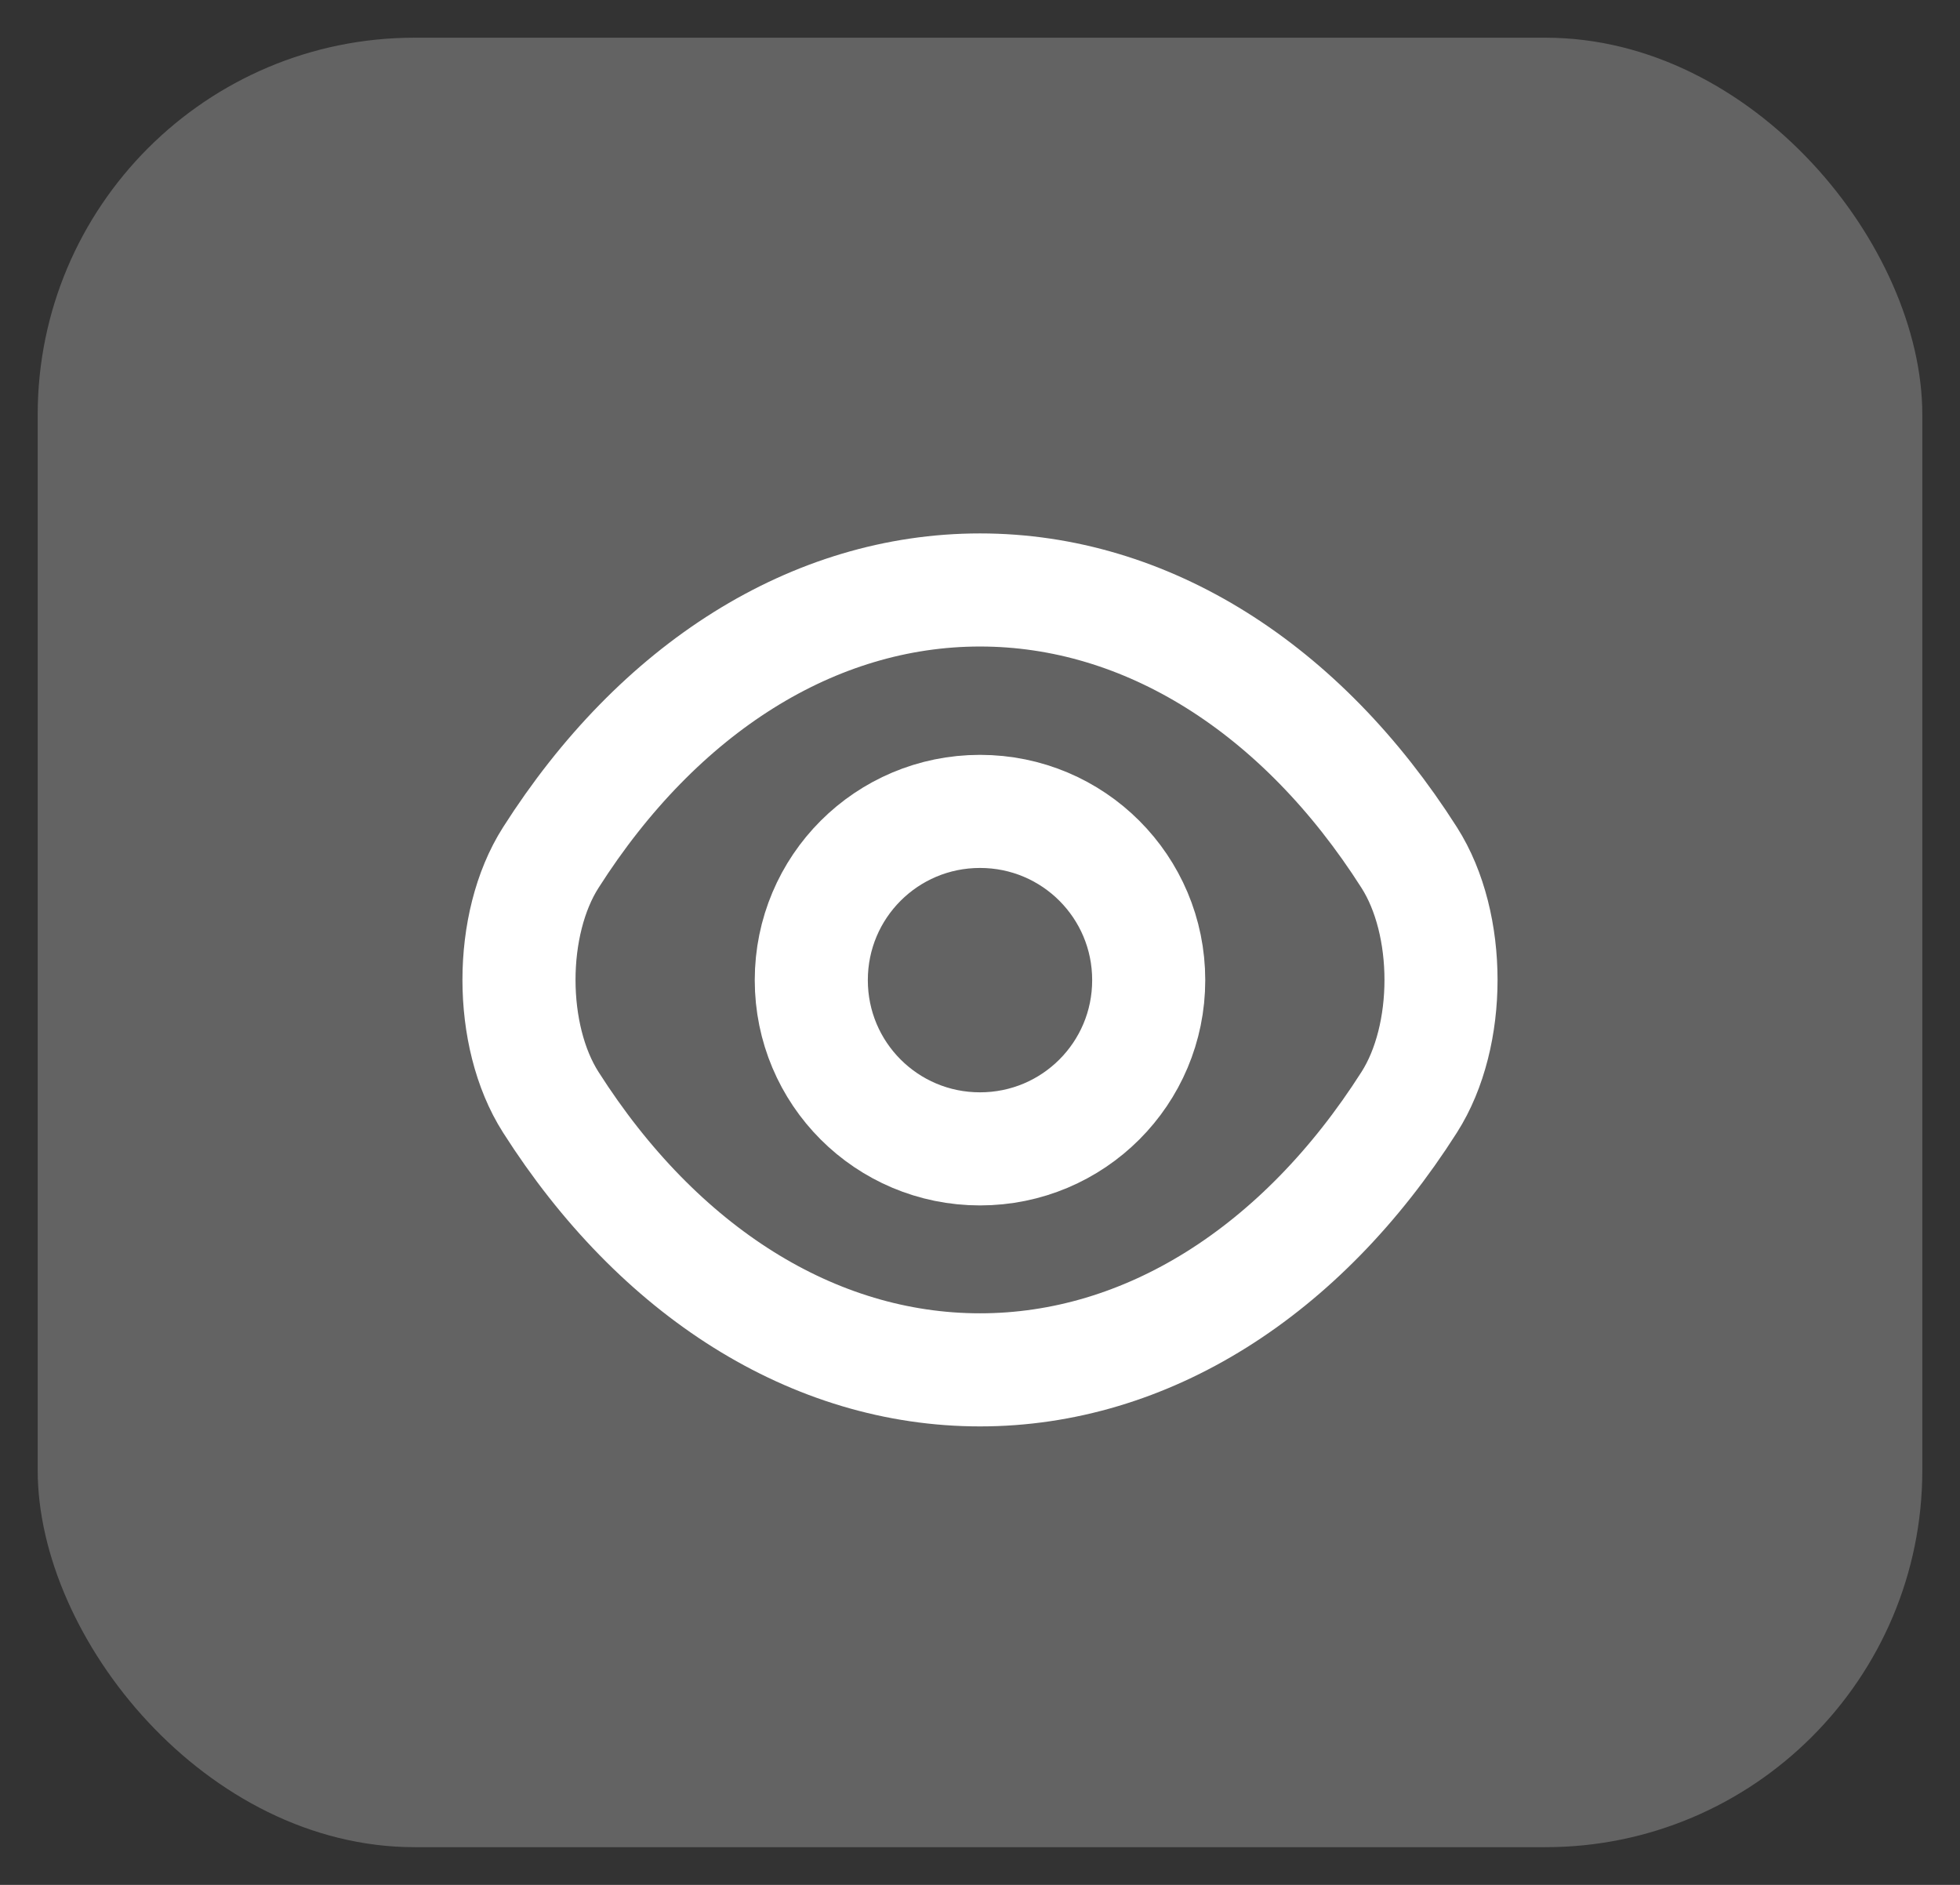 <svg width="26" height="25" viewBox="0 0 26 25" fill="none" xmlns="http://www.w3.org/2000/svg">
<rect x="0" y="0" width="26" height="25" fill="#333333" stroke="none"/>
<rect x="0.5" y="0.5" width="25" height="24" rx="5" fill="#636363"/>
<path d="M15.238 13C15.238 14.238 14.238 15.238 13 15.238C11.762 15.238 10.762 14.238 10.762 13C10.762 11.762 11.762 10.762 13 10.762C14.238 10.762 15.238 11.762 15.238 13Z" stroke="white" stroke-width="1.5" stroke-linecap="round" stroke-linejoin="round"/>
<path d="M13 18.169C15.206 18.169 17.262 16.869 18.694 14.619C19.256 13.738 19.256 12.256 18.694 11.375C17.262 9.125 15.206 7.825 13 7.825C10.794 7.825 8.738 9.125 7.306 11.375C6.744 12.256 6.744 13.738 7.306 14.619C8.738 16.869 10.794 18.169 13 18.169Z" stroke="white" stroke-width="1.5" stroke-linecap="round" stroke-linejoin="round"/>
</svg>
